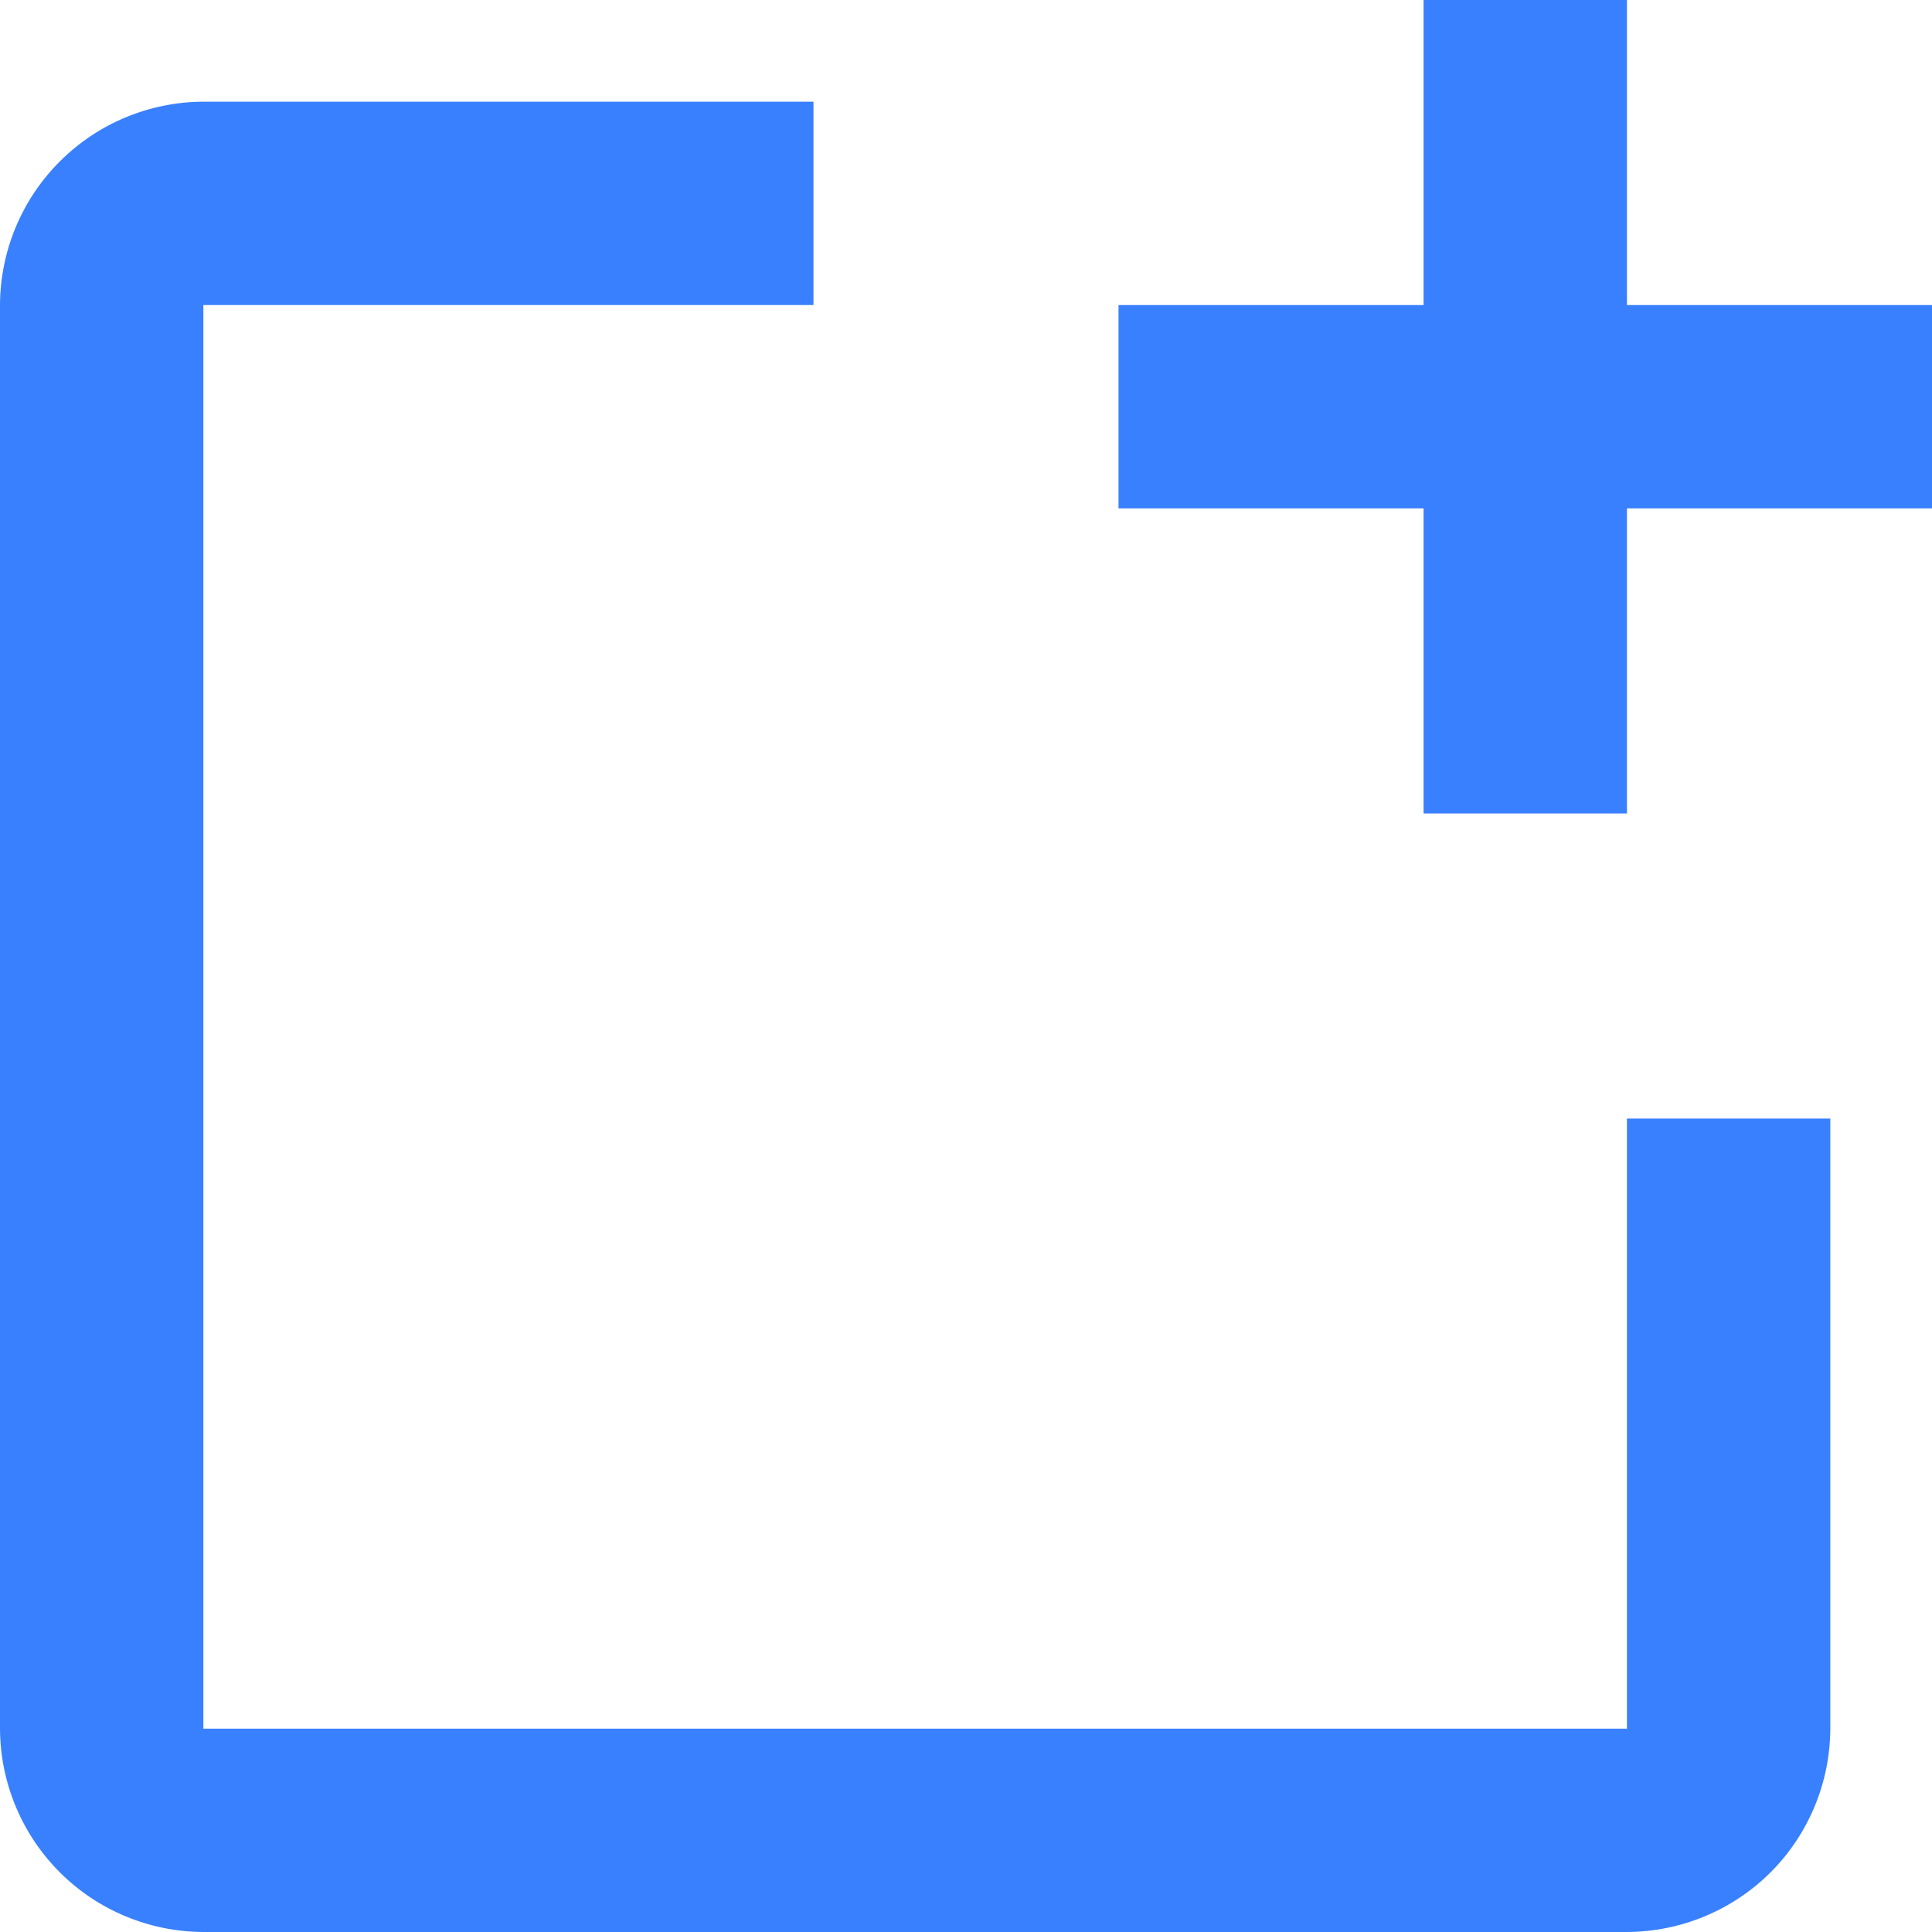 <svg width="19" height="19" viewBox="0 0 19 19" fill="none" xmlns="http://www.w3.org/2000/svg">
<path d="M19 3V5H16V8H14V5H11V3H14V0H16V3H19ZM16 17H2V3H8V1H2C1.47 1.002 0.962 1.213 0.588 1.588C0.213 1.962 0.002 2.47 0 3V17C0.002 17.53 0.213 18.038 0.588 18.413C0.962 18.787 1.47 18.998 2 19H16C16.53 18.998 17.038 18.787 17.413 18.413C17.787 18.038 17.998 17.53 18 17V11H16V17Z" fill="#3980FF"/>
</svg>

